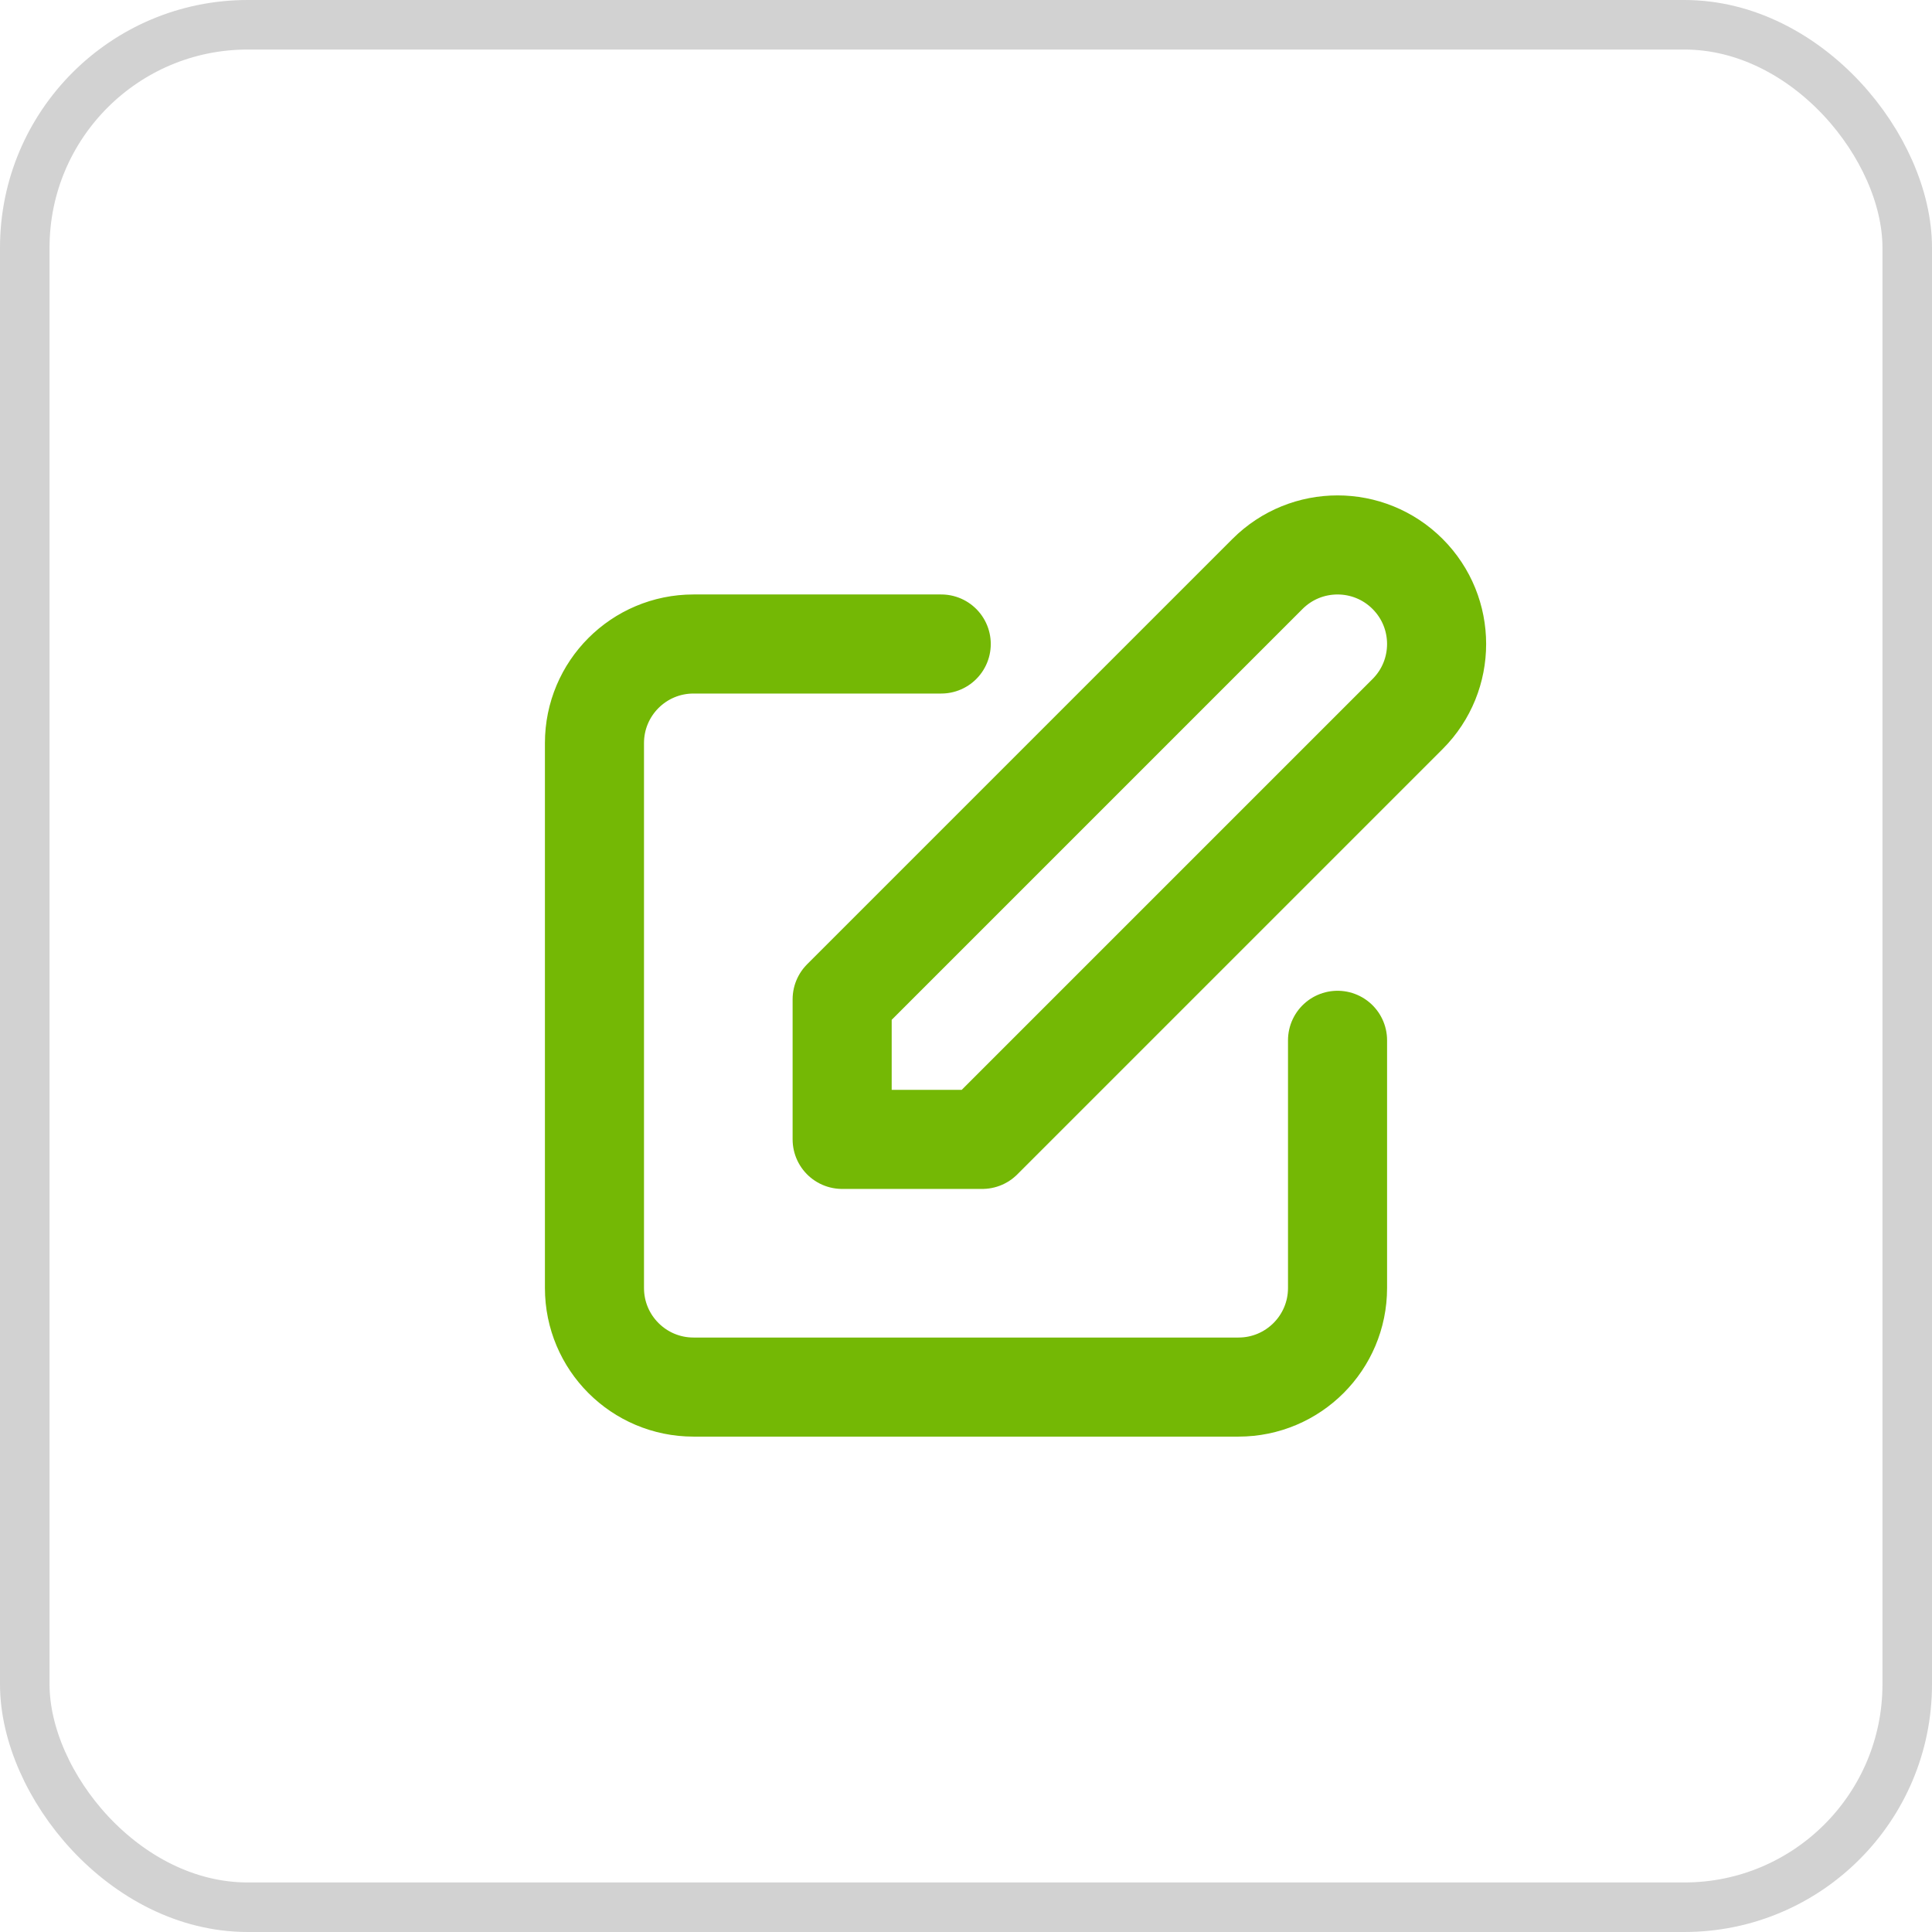 <svg width="39" height="39" viewBox="0 0 39 39" fill="none" xmlns="http://www.w3.org/2000/svg">
<rect x="0.5" y="0.5" width="38" height="38" rx="4.5" stroke="#D2D2D2"/>
<path d="M19 13H14C12.895 13 12 13.895 12 15V26C12 27.105 12.895 28 14 28H25C26.105 28 27 27.105 27 26V21M25.586 11.586C26.367 10.805 27.633 10.805 28.414 11.586C29.195 12.367 29.195 13.633 28.414 14.414L19.828 23H17L17 20.172L25.586 11.586Z" stroke="#74B805" stroke-width="2" stroke-linecap="round" stroke-linejoin="round"/>
</svg>

